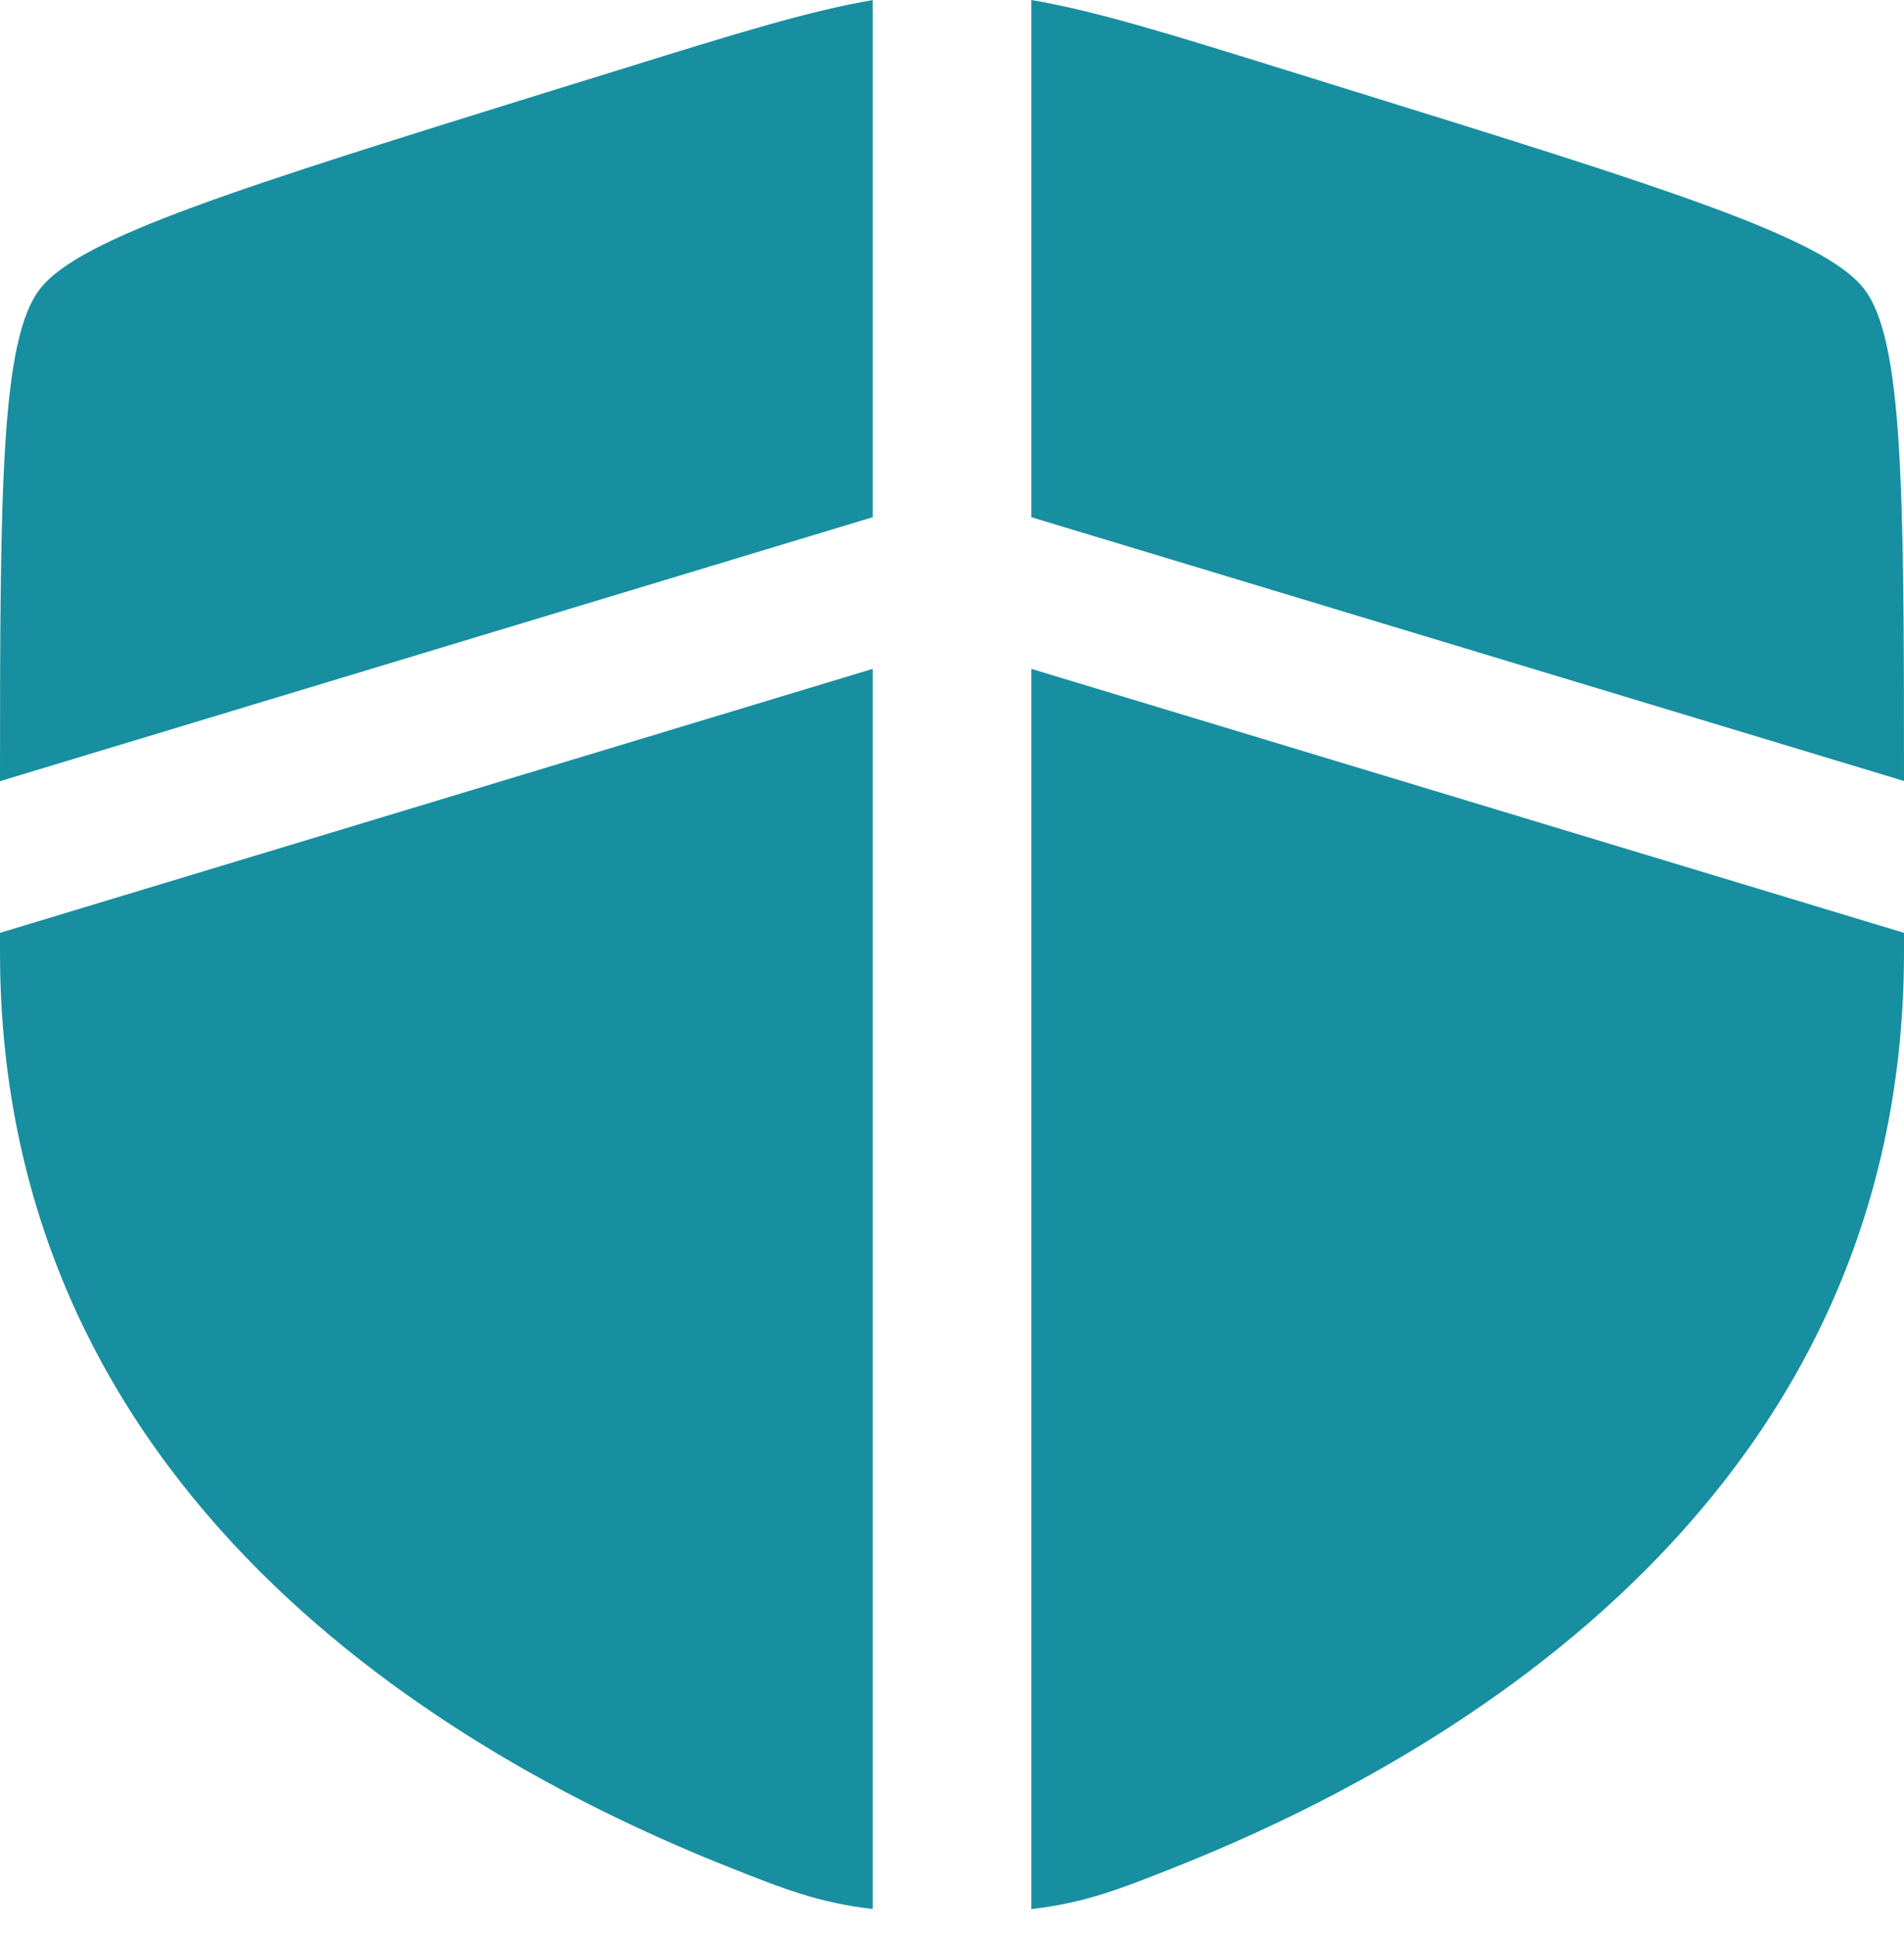 <svg width="60" height="61" viewBox="0 0 60 61" fill="none" xmlns="http://www.w3.org/2000/svg">
<path d="M27.5 0.003C25.48 0.345 23.107 1.082 19.46 2.216L17.55 2.806C7.527 5.92 2.517 7.474 1.26 9.1C0.027 10.691 0 15.353 0 24.604L27.5 16.29V0.003ZM27.5 21.067L0 29.381V29.989C0 47.035 14.13 55.306 22.997 58.819C24.697 59.494 25.797 59.929 27.5 60.126V21.067ZM32.5 60.129V21.067L60 29.381V29.989C60 47.035 45.87 55.306 37.003 58.819C35.303 59.494 34.203 59.932 32.5 60.129ZM32.5 16.29V0C34.52 0.342 36.893 1.079 40.54 2.213L42.45 2.806C52.473 5.917 57.483 7.471 58.74 9.097C59.973 10.688 60 15.35 60 24.598L32.5 16.29Z" fill="#178FA0"/>
</svg>
